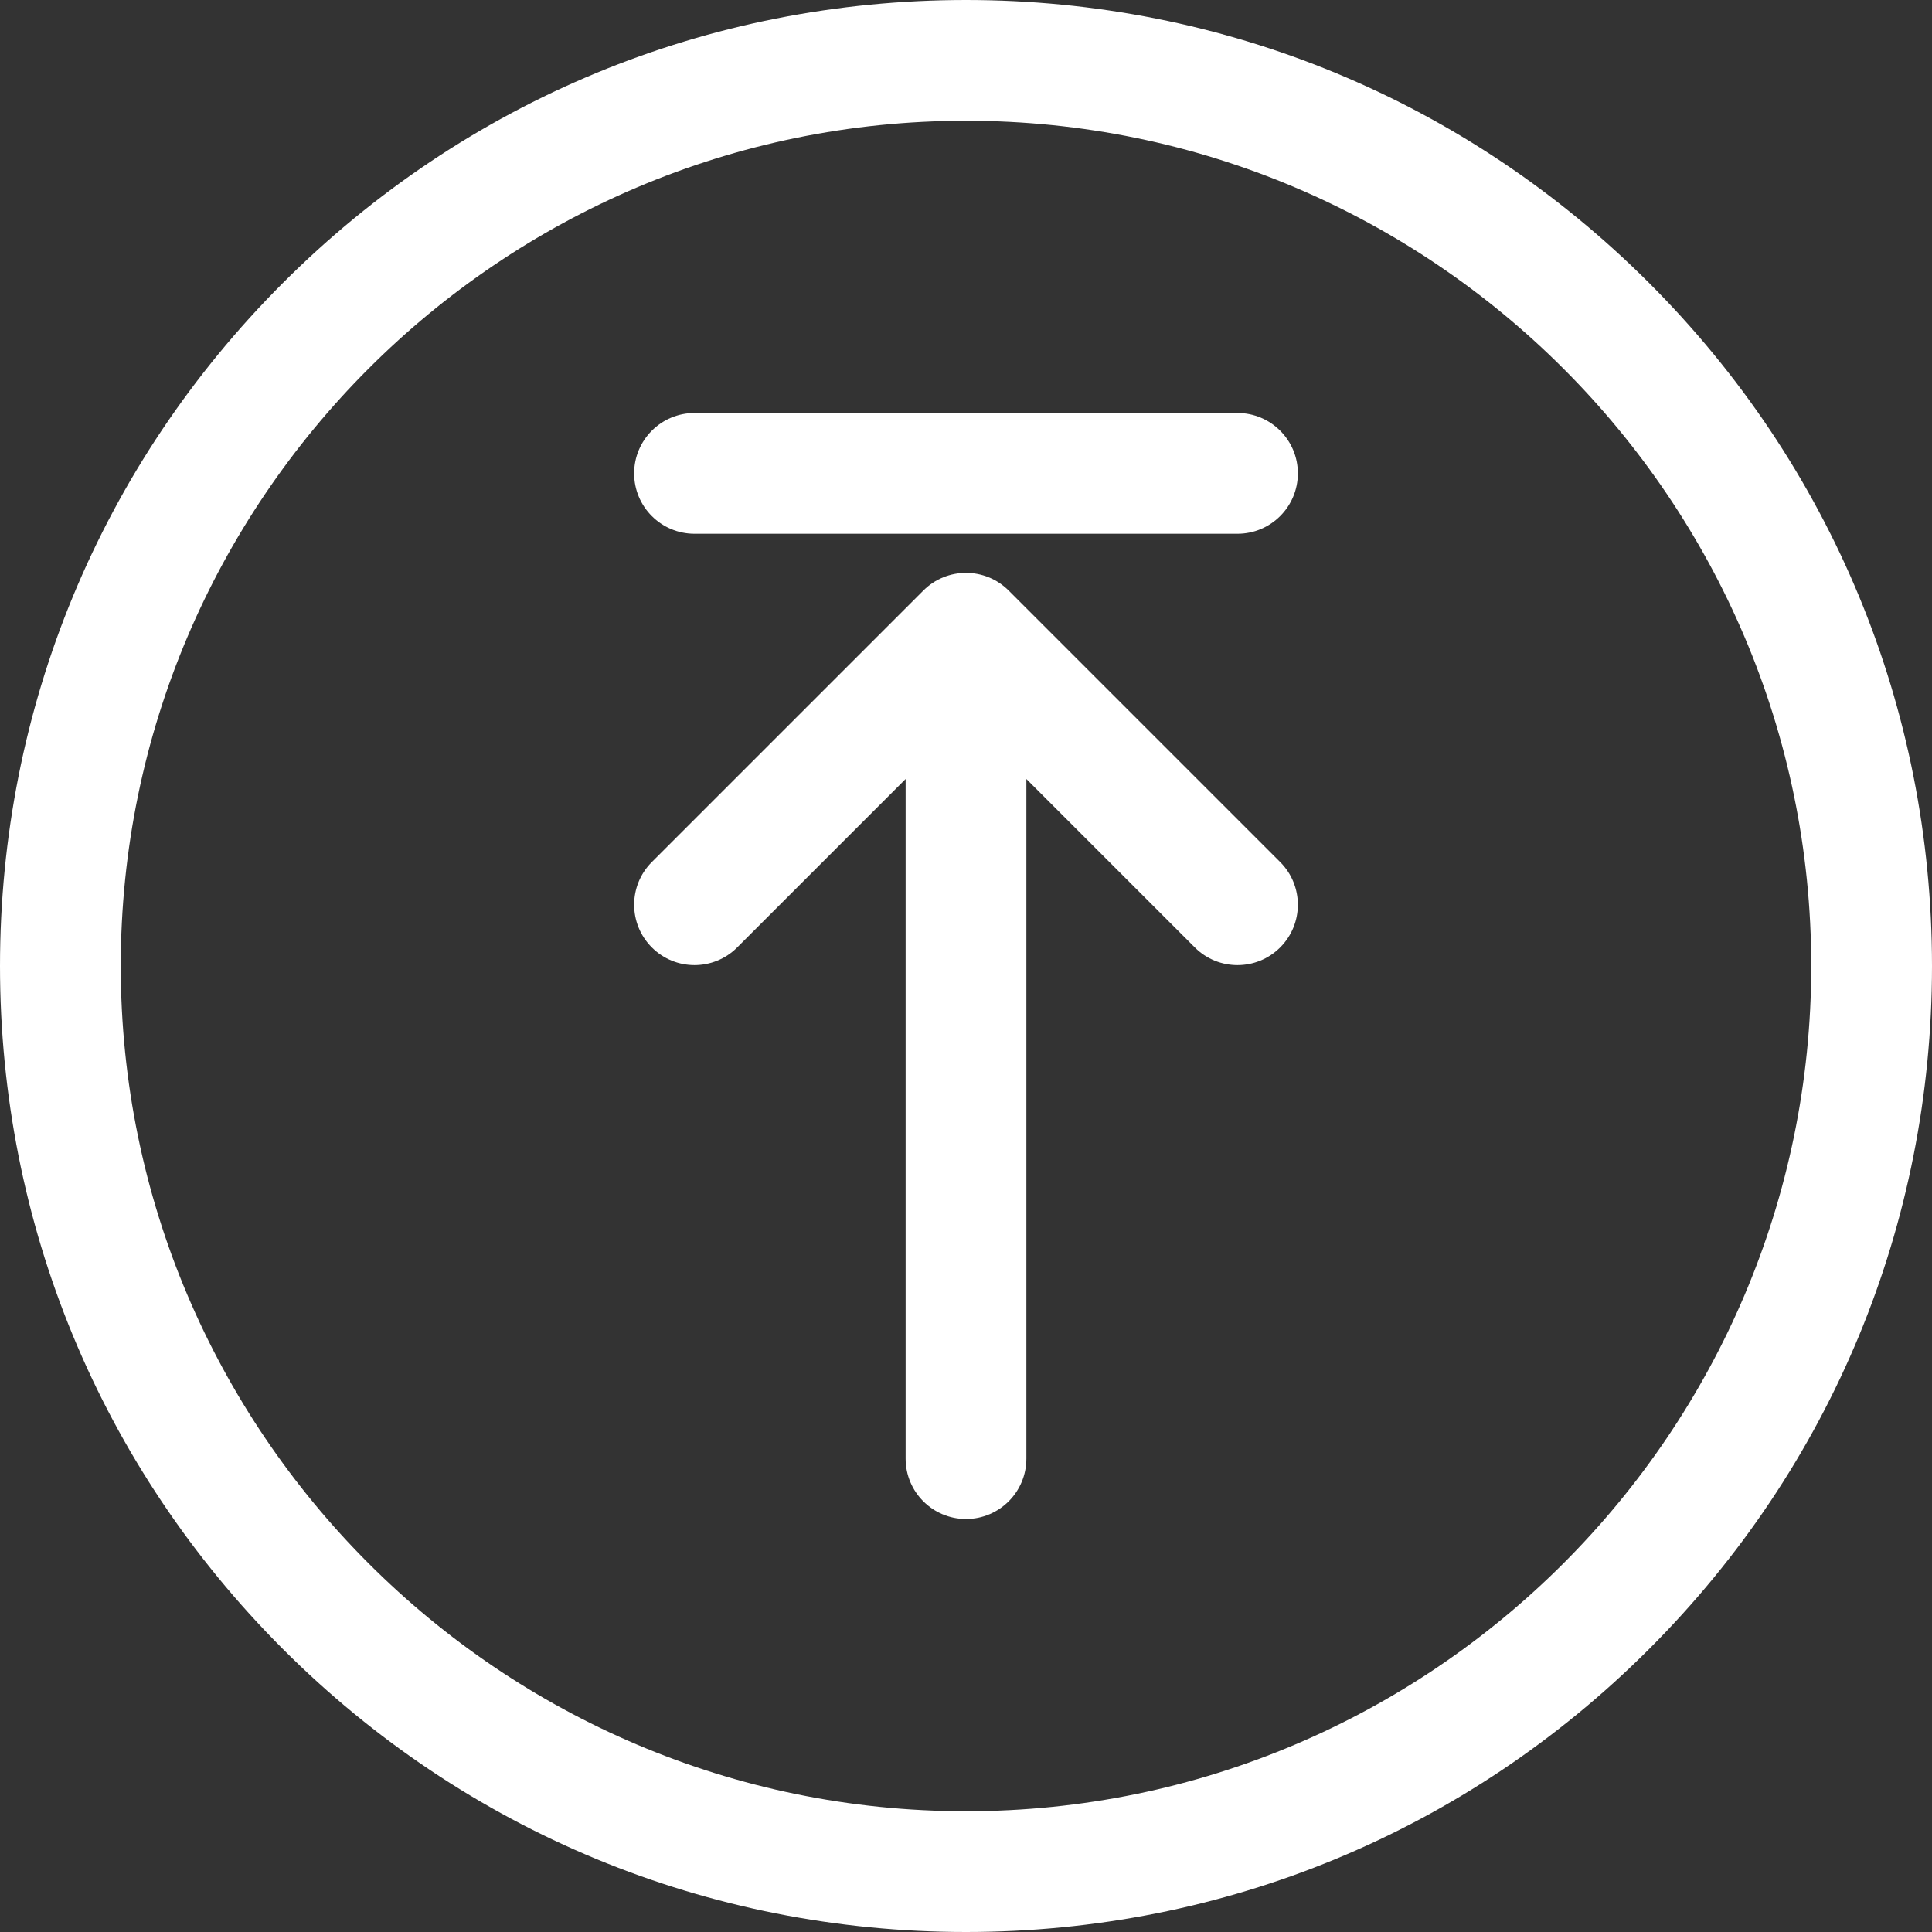 <?xml version="1.0"?>
<svg xmlns="http://www.w3.org/2000/svg" xmlns:xlink="http://www.w3.org/1999/xlink" xmlns:svgjs="http://svgjs.com/svgjs" version="1.1" width="512" height="512" x="0" y="0" viewBox="0 0 512 512" style="enable-background:new 0 0 512 512" xml:space="preserve" class=""><rect x="0" y="0" width="512" height="512" fill="#333333" stroke="none"/><g><path xmlns="http://www.w3.org/2000/svg" d="m437.02 74.98c-48.353-48.352-112.64-74.98-181.02-74.98s-132.667 26.628-181.02 74.98-74.98 112.64-74.98 181.02 26.628 132.667 74.98 181.02c48.353 48.351 112.64 74.98 181.02 74.98s132.667-26.629 181.02-74.98c48.352-48.353 74.98-112.64 74.98-181.02s-26.628-132.667-74.98-181.02zm-181.02 405.02c-123.514 0-224-100.486-224-224s100.486-224 224-224 224 100.486 224 224-100.486 224-224 224zm83.259-251.549c6.249 6.248 6.249 16.379 0 22.627-6.248 6.249-16.379 6.249-22.627 0l-44.632-44.632v180.103c0 8.837-7.164 16-16 16s-16-7.163-16-16v-180.102l-44.632 44.631c-3.124 3.124-7.219 4.686-11.313 4.686-4.095 0-8.189-1.562-11.314-4.687-6.248-6.248-6.248-16.379 0-22.627l71.946-71.945c6.248-6.248 16.378-6.249 22.627 0zm4.687-103c0 8.836-7.164 16-16 16h-143.892c-8.836 0-16-7.164-16-16s7.164-16 16-16h143.892c8.836 0 16 7.164 16 16z" fill="#ffffff" data-original="#000000" class=""/></g></svg>
